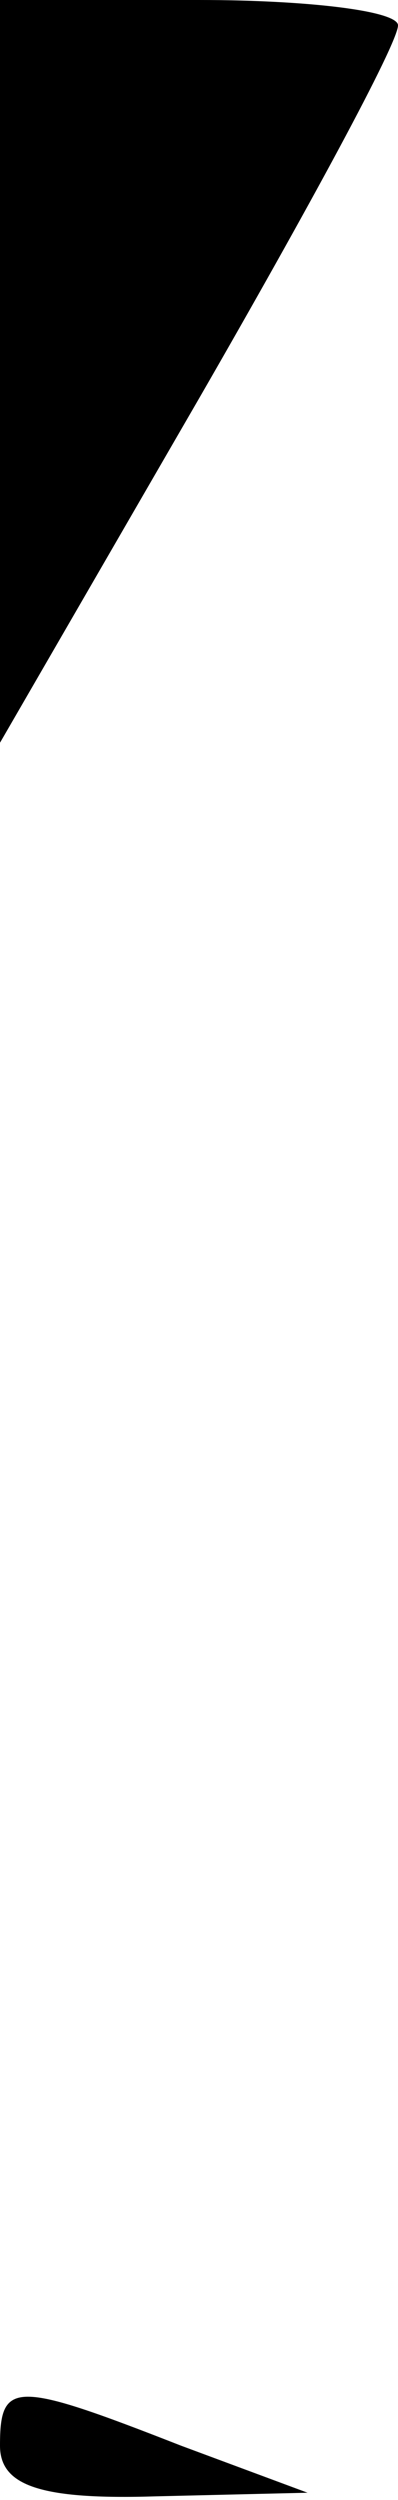 <?xml version="1.0" standalone="no"?>
<!DOCTYPE svg PUBLIC "-//W3C//DTD SVG 20010904//EN"
 "http://www.w3.org/TR/2001/REC-SVG-20010904/DTD/svg10.dtd">
<svg version="1.0" xmlns="http://www.w3.org/2000/svg"
 width="11pt" height="69pt" viewBox="0 0 11 69"
 preserveAspectRatio="xMidYMid meet">
<g transform="translate(0,69) scale(0.1,-0.1)"
fill="#000000" stroke="none">
<path fill="#000000" stroke="none" d="M0 588 l0 -103 55 95 c30 52 55 98 55
103 0 4 -25 7 -55 7 l-55 0 0 -102z"/>
<path fill="#000000" stroke="none" d="M0 15 c0 -11 11 -15 43 -14 l42 1 -35
13 c-46 18 -50 18 -50 0z"/>
</g>
</svg>
